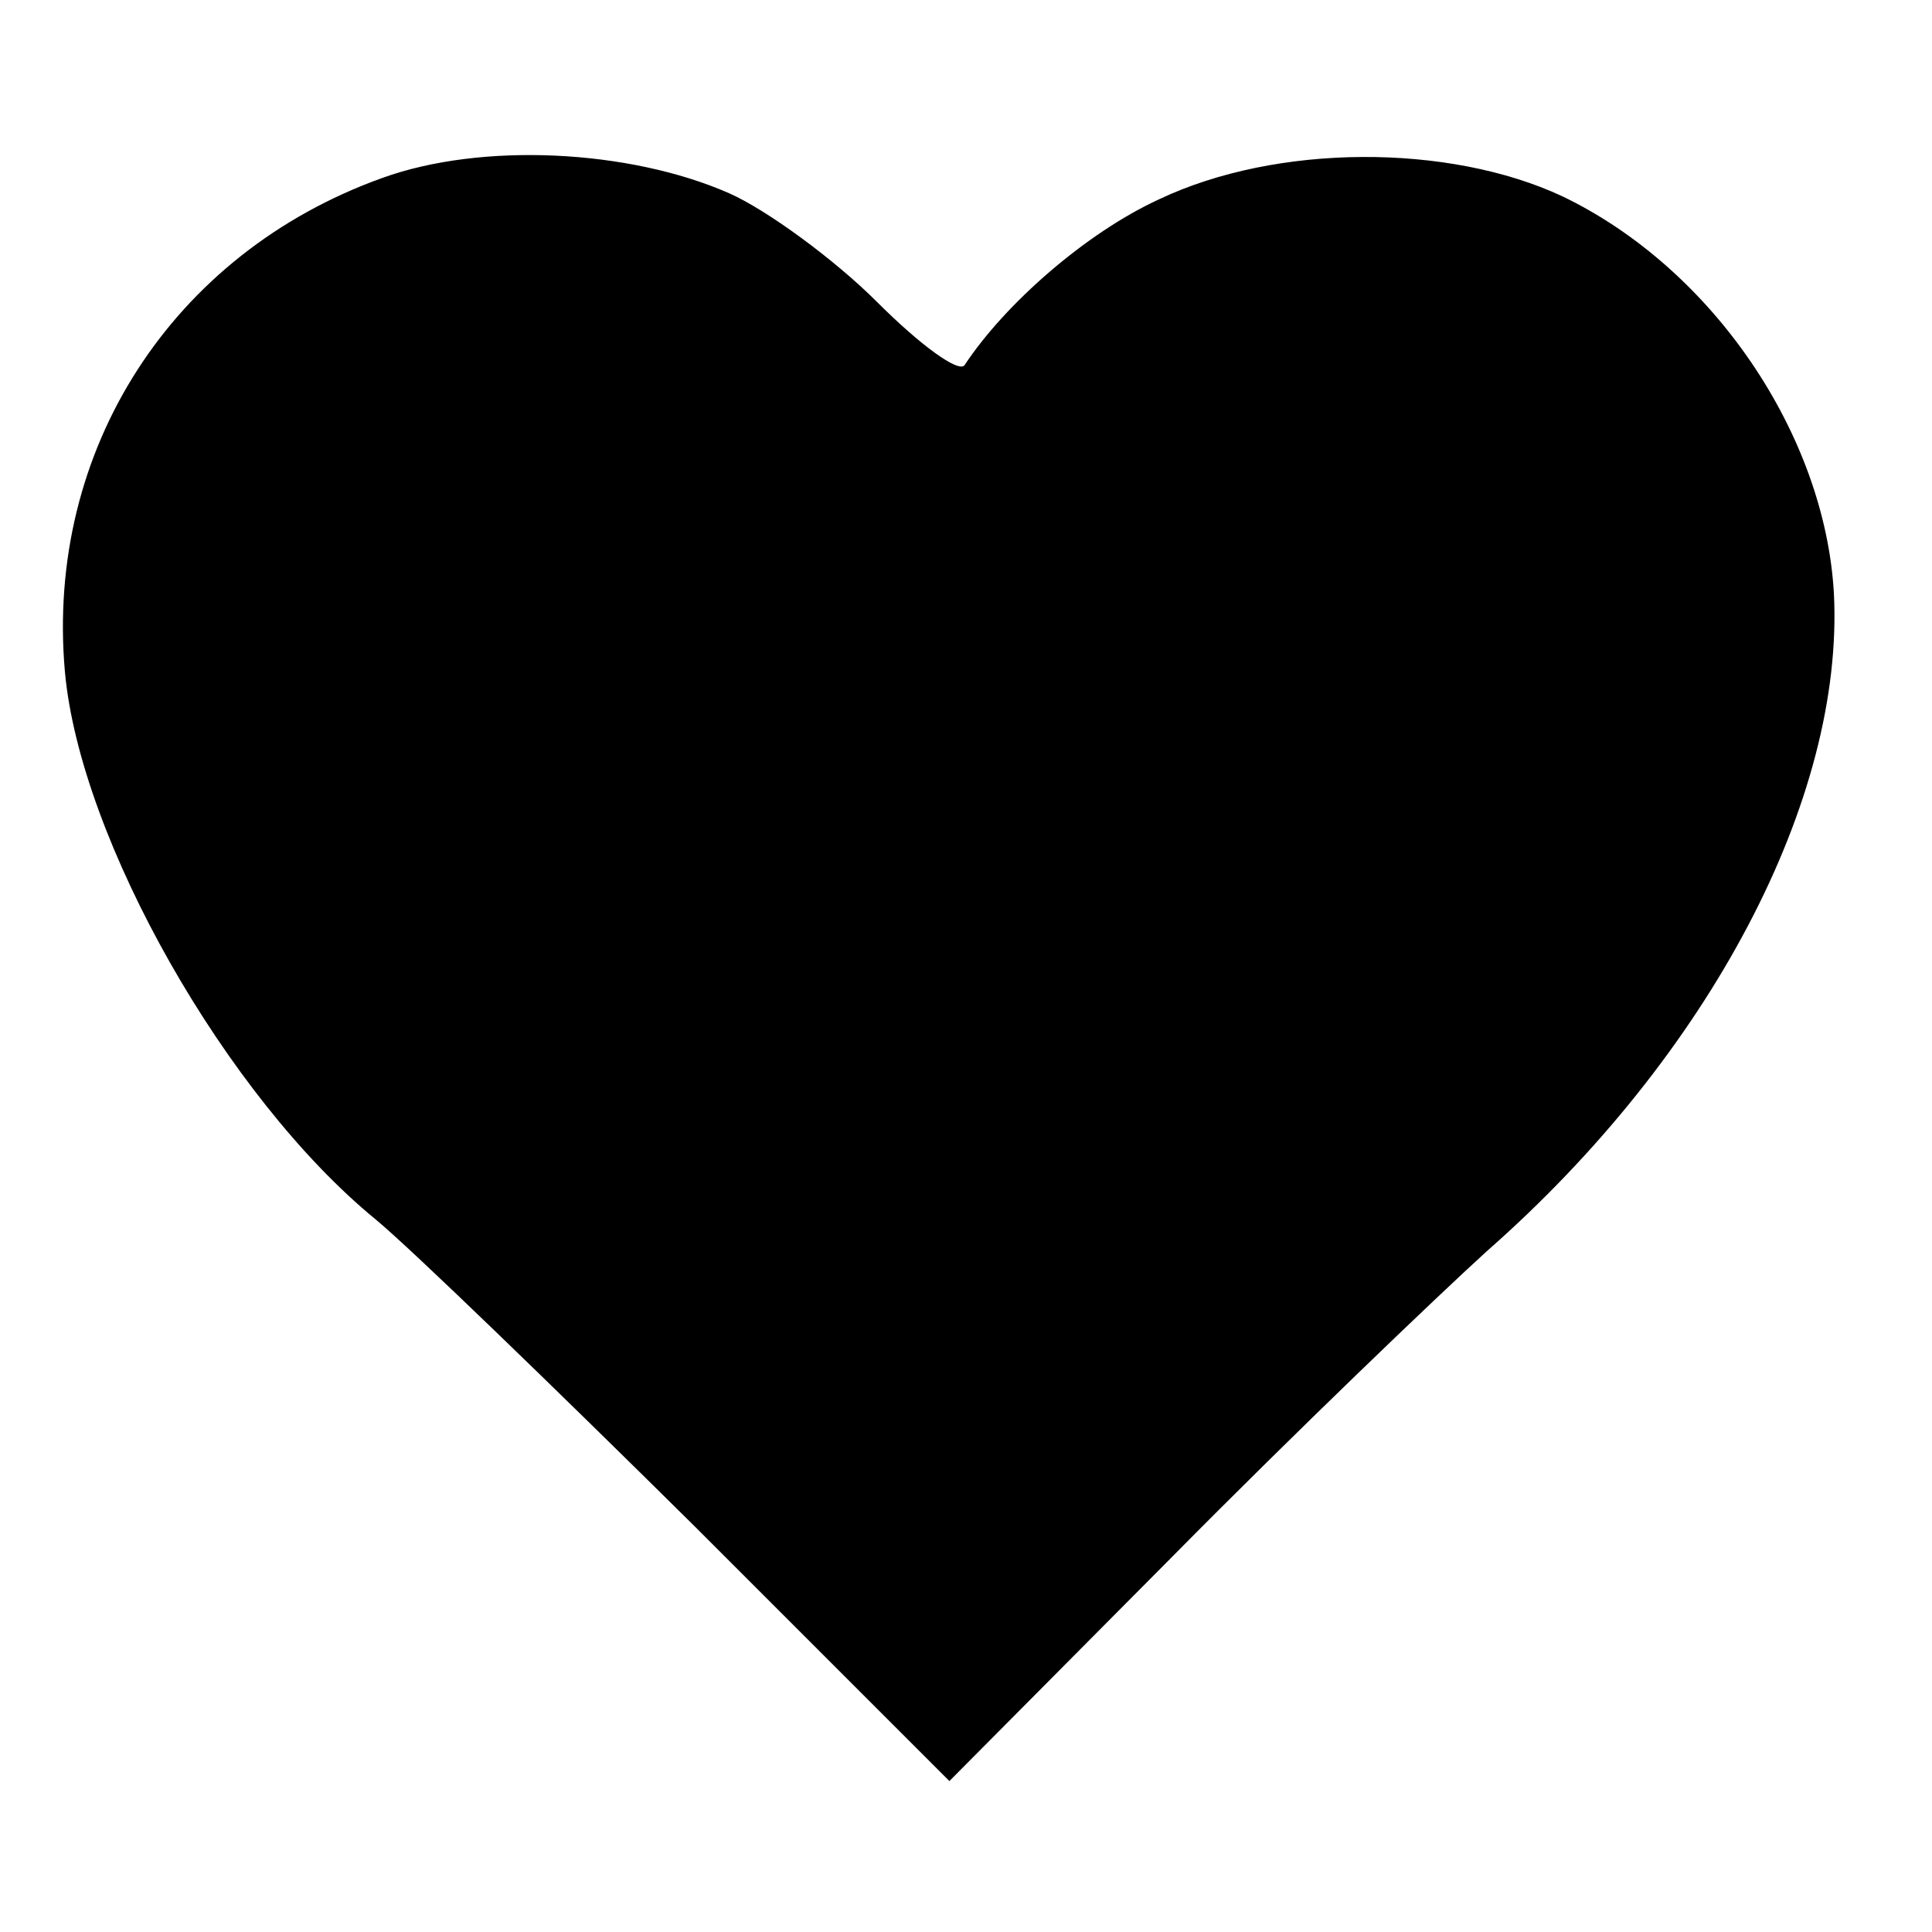 <?xml version="1.0" standalone="no"?>
<!DOCTYPE svg PUBLIC "-//W3C//DTD SVG 20010904//EN"
 "http://www.w3.org/TR/2001/REC-SVG-20010904/DTD/svg10.dtd">
<svg version="1.0" xmlns="http://www.w3.org/2000/svg"
 width="128pt" height="128pt" viewBox="0 0 128 128"
 preserveAspectRatio="xMidYMid meet">
<g transform="translate(0,128) scale(0.1,-0.1)"
fill="#000000" stroke="none">
<path d="M253 1162 c-139 -50 -223 -180 -210 -327 10 -111 107 -282 206 -363
23 -19 117 -110 211 -203 l169 -169 148 149 c81 82 175 172 208 202 148 130
237 300 230 436 -6 105 -80 215 -180 263 -75 35 -189 35 -267 -2 -48 -22 -102
-69 -129 -110 -4 -5 -29 13 -58 42 -28 28 -73 61 -98 72 -66 29 -164 34 -230
10z"/>
</g>
</svg>
